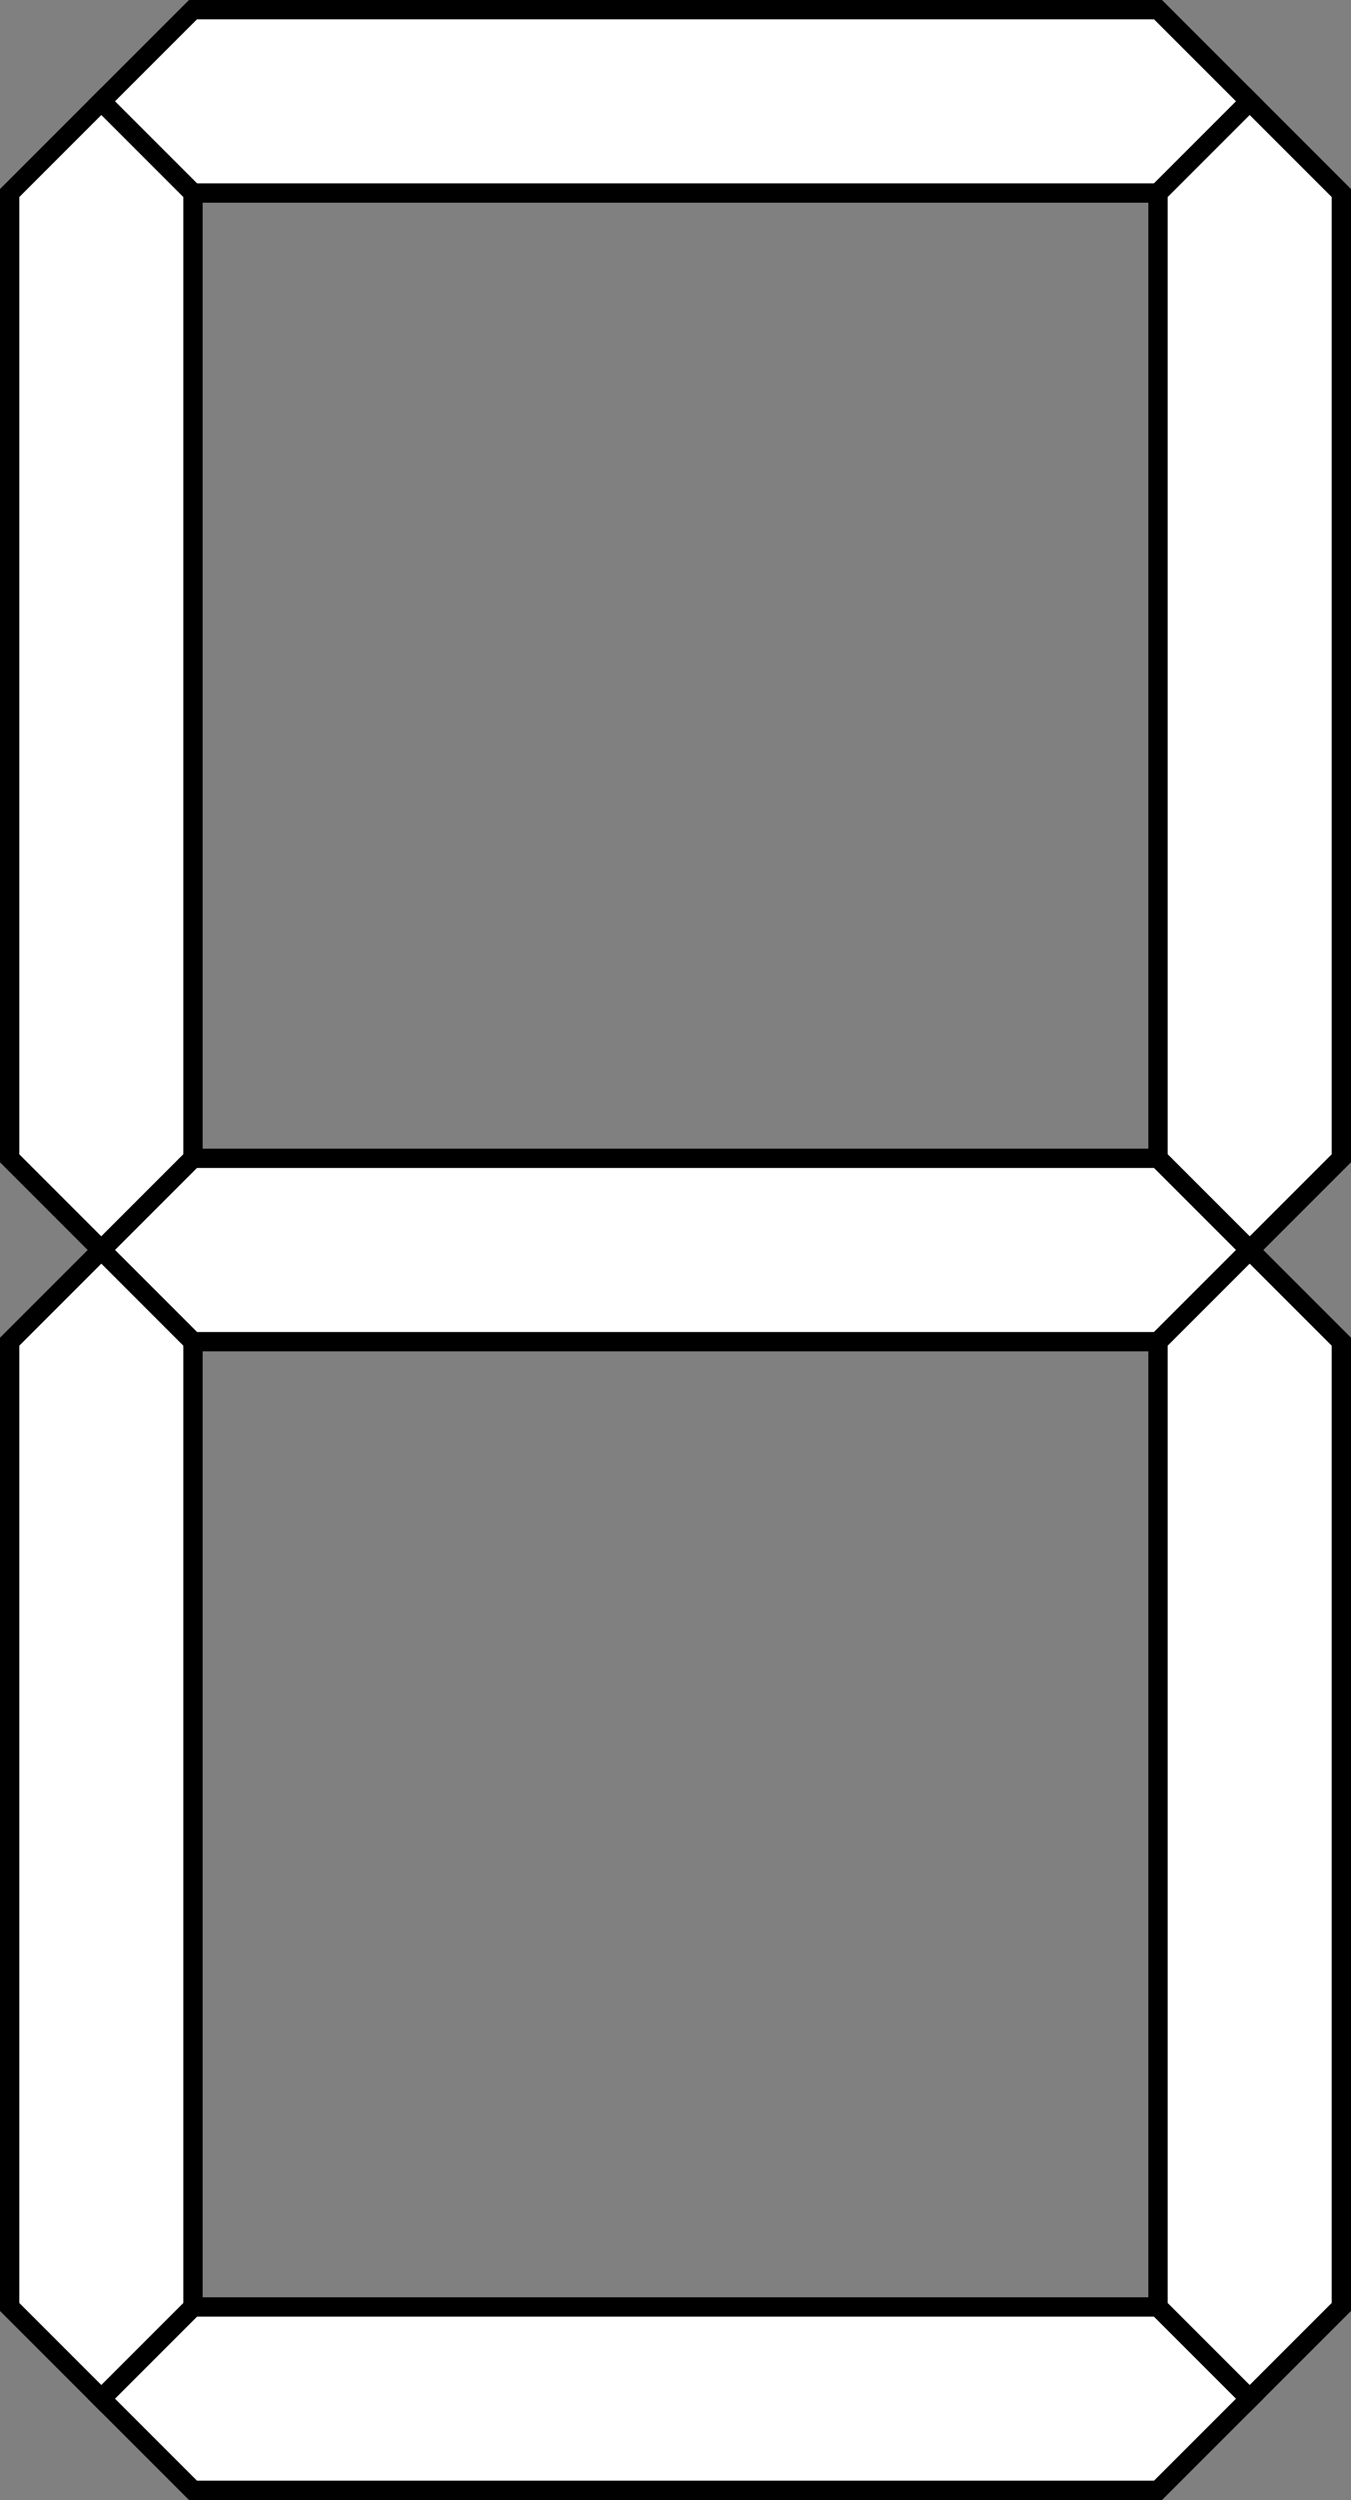 <svg width="280" height="518" viewBox="0 0 280 518" fill="none" xmlns="http://www.w3.org/2000/svg">
<rect x="0" y="0" width="280" height="518" fill="#808080" stroke="none"/>
<path d="M40 2L21 21L40 40H240L259 21L240 2H40Z" fill="white" stroke="black" stroke-width="4"/>
<path d="M278 240L259 259L240 240L240 40L259 21L278 40L278 240Z" fill="white" stroke="black" stroke-width="4"/>
<path d="M40 240L21 259L2 240L2 40L21 21L40 40L40 240Z" fill="white" stroke="black" stroke-width="4"/>
<path d="M40 240L21 259L40 278H240L259 259L240 240H40Z" fill="white" stroke="black" stroke-width="4"/>
<path d="M40 478L21 497L40 516H240L259 497L240 478H40Z" fill="white" stroke="black" stroke-width="4"/>
<path d="M278 478L259 497L240 478L240 278L259 259L278 278L278 478Z" fill="white" stroke="black" stroke-width="4"/>
<path d="M40 478L21 497L2 478L2 278L21 259L40 278L40 478Z" fill="white" stroke="black" stroke-width="4"/>
</svg>
